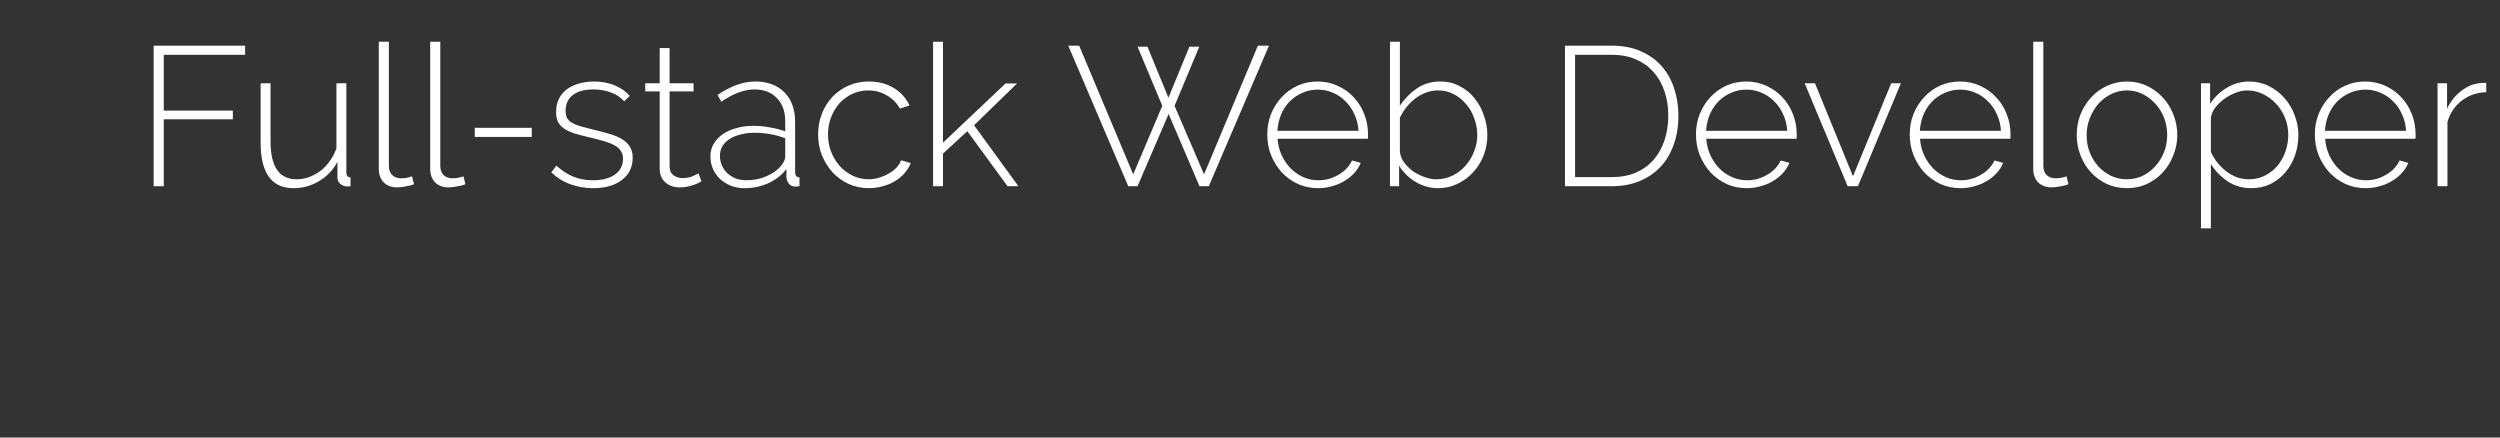 <?xml version="1.0" encoding="UTF-8" standalone="no"?>
<svg
   xmlns:dc="http://purl.org/dc/elements/1.1/"
   xmlns:cc="http://creativecommons.org/ns#"
   xmlns:rdf="http://www.w3.org/1999/02/22-rdf-syntax-ns#"
   xmlns:svg="http://www.w3.org/2000/svg"
   xmlns="http://www.w3.org/2000/svg"
   version="1.1"
   id="svg2"
   height="280"
   width="1600">
  <rect width="100%" height="100%" fill="#333333" stroke="none"/>
  <defs
     id="defs4">
    <marker
       style="overflow:visible"
       id="marker8589"
       refX="0"
       refY="0"
       orient="auto">
      <path
         transform="matrix(0.4,0,0,0.4,2.96,0.4)"
         style="fill:#ffffff;fill-opacity:1;fill-rule:evenodd;stroke:#000000;stroke-width:1pt;stroke-opacity:1"
         d="m -2.5,-1 c 0,2.76 -2.24,5 -5,5 -2.76,0 -5,-2.24 -5,-5 0,-2.76 2.24,-5 5,-5 2.76,0 5,2.24 5,5 z"
         id="path8394" />
    </marker>
    <marker
       style="overflow:visible"
       id="marker8586"
       refX="0"
       refY="0"
       orient="auto">
      <path
         transform="matrix(0.8,0,0,0.8,5.92,0.8)"
         style="fill:#7d7d7d;fill-opacity:1;fill-rule:evenodd;stroke:#7d7d7d;stroke-width:1pt;stroke-opacity:1"
         d="m -2.5,-1 c 0,2.76 -2.24,5 -5,5 -2.76,0 -5,-2.24 -5,-5 0,-2.76 2.24,-5 5,-5 2.76,0 5,2.24 5,5 z"
         id="path8391" />
    </marker>
    <marker
       style="overflow:visible"
       id="DotS"
       refX="0"
       refY="0"
       orient="auto">
      <path
         transform="matrix(0.2,0,0,0.2,1.48,0.2)"
         style="fill-rule:evenodd;stroke:#000000;stroke-width:1pt"
         d="m -2.5,-1 c 0,2.76 -2.24,5 -5,5 -2.76,0 -5,-2.24 -5,-5 0,-2.76 2.24,-5 5,-5 2.76,0 5,2.24 5,5 z"
         id="path3855" />
    </marker>
    <marker
       style="overflow:visible"
       id="DotM"
       refX="0"
       refY="0"
       orient="auto">
      <path
         transform="matrix(0.4,0,0,0.4,2.96,0.4)"
         style="fill-rule:evenodd;stroke:#000000;stroke-width:1pt"
         d="m -2.5,-1 c 0,2.76 -2.24,5 -5,5 -2.76,0 -5,-2.24 -5,-5 0,-2.76 2.24,-5 5,-5 2.76,0 5,2.24 5,5 z"
         id="path3852" />
    </marker>
    <marker
       style="overflow:visible"
       id="DotL"
       refX="0"
       refY="0"
       orient="auto">
      <path
         transform="matrix(0.8,0,0,0.8,5.92,0.8)"
         style="fill-rule:evenodd;stroke:#000000;stroke-width:1pt"
         d="m -2.5,-1 c 0,2.76 -2.24,5 -5,5 -2.76,0 -5,-2.24 -5,-5 0,-2.76 2.24,-5 5,-5 2.76,0 5,2.24 5,5 z"
         id="path3849" />
    </marker>
  </defs>
  <g
     transform="translate(0,184)"
     style="display:inline;opacity:1"
     id="layer2">
    <g
       id="text39120"
       style="font-style:normal;font-variant:normal;font-weight:normal;font-stretch:normal;font-size:40px;line-height:125%;font-family:Raleway;-inkscape-font-specification:Raleway;letter-spacing:0px;word-spacing:0px;fill:#000000;fill-opacity:1;stroke:none;stroke-width:1px;stroke-linecap:butt;stroke-linejoin:miter;stroke-opacity:1"
       aria-label="Full-stack Web Developer">
      <path
         id="path45203"
         style="font-style:normal;font-variant:normal;font-weight:300;font-stretch:normal;font-size:126.667px;font-family:Raleway;-inkscape-font-specification:'Raleway Light';fill:#ffffff"
         d="m 98.344,-64.829 v -89.933 h 58.52 v 5.827 h -52.06 v 35.72 h 44.207 v 5.573 h -44.207 v 42.813 z" />
      <path
         id="path45205"
         style="font-style:normal;font-variant:normal;font-weight:300;font-stretch:normal;font-size:126.667px;font-family:Raleway;-inkscape-font-specification:'Raleway Light';fill:#ffffff"
         d="m 187.84,-63.563 q -21.027,0 -21.027,-29.133 v -38 h 6.333 v 37.113 q 0,24.32 16.593,24.32 4.18,0 8.107,-1.393 3.927,-1.52 7.347,-4.053 3.42,-2.66 5.953,-6.333 2.66,-3.673 4.18,-8.107 v -41.547 h 6.333 v 57 q 0,3.167 2.66,3.167 v 5.7 q -0.633,0.127 -1.14,0.127 -0.507,0 -0.76,0 -2.533,0 -4.56,-1.52 -1.9,-1.647 -1.9,-4.307 v -9.88 q -4.307,7.98 -11.907,12.413 -7.473,4.433 -16.213,4.433 z" />
      <path
         id="path45207"
         style="font-style:normal;font-variant:normal;font-weight:300;font-stretch:normal;font-size:126.667px;font-family:Raleway;-inkscape-font-specification:'Raleway Light';fill:#ffffff"
         d="m 242.42,-157.296 h 6.46 v 79.42 q 0,3.673 2.027,5.827 2.153,2.153 5.827,2.153 1.393,0 3.293,-0.253 2.027,-0.38 3.673,-1.013 l 1.267,5.067 q -2.153,0.887 -5.32,1.393 -3.167,0.633 -5.447,0.633 -5.32,0 -8.613,-3.167 -3.167,-3.293 -3.167,-8.74 z" />
      <path
         id="path45209"
         style="font-style:normal;font-variant:normal;font-weight:300;font-stretch:normal;font-size:126.667px;font-family:Raleway;-inkscape-font-specification:'Raleway Light';fill:#ffffff"
         d="m 275.323,-157.296 h 6.46 v 79.42 q 0,3.673 2.027,5.827 2.153,2.153 5.827,2.153 1.393,0 3.293,-0.253 2.027,-0.38 3.673,-1.013 l 1.267,5.067 q -2.153,0.887 -5.32,1.393 -3.167,0.633 -5.447,0.633 -5.32,0 -8.613,-3.167 -3.167,-3.293 -3.167,-8.74 z" />
      <path
         id="path45211"
         style="font-style:normal;font-variant:normal;font-weight:300;font-stretch:normal;font-size:126.667px;font-family:Raleway;-inkscape-font-specification:'Raleway Light';fill:#ffffff"
         d="m 303.853,-96.369 v -5.827 h 36.48 v 5.827 z" />
      <path
         id="path45213"
         style="font-style:normal;font-variant:normal;font-weight:300;font-stretch:normal;font-size:126.667px;font-family:Raleway;-inkscape-font-specification:'Raleway Light';fill:#ffffff"
         d="m 379.584,-63.563 q -7.6,0 -14.567,-2.533 -6.967,-2.533 -12.16,-7.6 l 3.167,-4.307 q 5.32,4.813 11.02,7.093 5.7,2.28 12.54,2.28 8.613,0 13.807,-3.547 5.32,-3.673 5.32,-10.133 0,-3.04 -1.393,-5.067 -1.267,-2.153 -3.927,-3.547 -2.66,-1.52 -6.587,-2.66 -3.927,-1.14 -9.12,-2.407 -5.573,-1.267 -9.753,-2.533 -4.053,-1.267 -6.713,-3.04 -2.66,-1.773 -4.053,-4.307 -1.267,-2.533 -1.267,-6.46 0,-4.94 1.9,-8.613 1.9,-3.673 5.193,-6.08 3.42,-2.407 7.727,-3.547 4.433,-1.267 9.373,-1.267 7.727,0 13.68,2.66 5.953,2.533 9.247,6.587 l -3.547,3.42 q -3.293,-3.8 -8.613,-5.7 -5.193,-1.9 -11.147,-1.9 -3.673,0 -6.967,0.76 -3.167,0.76 -5.573,2.407 -2.407,1.647 -3.8,4.307 -1.393,2.533 -1.393,6.08 0,2.913 0.887,4.687 1.013,1.773 3.04,3.04 2.153,1.267 5.447,2.28 3.293,0.887 7.853,2.027 6.207,1.52 11.02,2.913 4.813,1.393 7.98,3.42 3.293,2.027 4.94,4.813 1.773,2.787 1.773,7.093 0,8.867 -6.967,14.187 -6.84,5.193 -18.367,5.193 z" />
      <path
         id="path45215"
         style="font-style:normal;font-variant:normal;font-weight:300;font-stretch:normal;font-size:126.667px;font-family:Raleway;-inkscape-font-specification:'Raleway Light';fill:#ffffff"
         d="m 448.93,-67.996 q -0.507,0.253 -1.773,1.013 -1.14,0.633 -3.04,1.267 -1.773,0.633 -4.053,1.14 -2.28,0.507 -4.94,0.507 -2.66,0 -5.067,-0.76 -2.28,-0.76 -4.053,-2.28 -1.773,-1.52 -2.787,-3.673 -1.013,-2.153 -1.013,-5.067 v -49.653 h -9.247 v -5.193 h 9.247 v -22.547 h 6.333 v 22.547 h 15.327 v 5.193 h -15.327 v 48.133 q 0,3.673 2.533,5.573 2.533,1.773 5.7,1.773 3.927,0 6.713,-1.267 2.913,-1.393 3.547,-1.773 z" />
      <path
         id="path45217"
         style="font-style:normal;font-variant:normal;font-weight:300;font-stretch:normal;font-size:126.667px;font-family:Raleway;-inkscape-font-specification:'Raleway Light';fill:#ffffff"
         d="m 476.329,-63.563 q -4.56,0 -8.487,-1.52 -3.927,-1.647 -6.967,-4.307 -2.913,-2.787 -4.56,-6.46 -1.647,-3.8 -1.647,-8.107 0,-4.307 2.027,-7.853 2.027,-3.547 5.573,-6.08 3.673,-2.66 8.74,-4.053 5.067,-1.52 11.147,-1.52 5.32,0 10.64,1.013 5.447,0.887 9.753,2.533 v -6.46 q 0,-9.373 -5.32,-14.82 -5.32,-5.573 -14.44,-5.573 -4.813,0 -10.26,2.027 -5.32,2.027 -10.893,5.827 l -2.407,-4.307 q 12.667,-8.613 24.067,-8.613 11.907,0 18.747,6.967 6.84,6.84 6.84,19 v 32.173 q 0,3.167 2.787,3.167 v 5.7 q -0.633,0.127 -1.393,0.127 -0.633,0.127 -1.14,0.127 -2.533,0 -4.053,-1.647 -1.52,-1.773 -1.773,-4.18 v -5.447 q -4.56,5.953 -11.653,9.12 -7.093,3.167 -15.327,3.167 z m 1.267,-5.067 q 7.347,0 13.427,-2.787 6.207,-2.787 9.5,-7.347 2.027,-2.66 2.027,-5.067 v -11.653 q -4.56,-1.773 -9.5,-2.66 -4.94,-0.887 -10.26,-0.887 -4.94,0 -8.993,1.14 -4.053,1.013 -6.967,2.913 -2.913,1.9 -4.56,4.687 -1.52,2.66 -1.52,5.953 0,3.293 1.267,6.207 1.267,2.913 3.547,5.067 2.28,2.027 5.32,3.293 3.167,1.14 6.713,1.14 z" />
      <path
         id="path45219"
         style="font-style:normal;font-variant:normal;font-weight:300;font-stretch:normal;font-size:126.667px;font-family:Raleway;-inkscape-font-specification:'Raleway Light';fill:#ffffff"
         d="m 523.59,-98.016 q 0,-6.967 2.407,-13.173 2.407,-6.207 6.713,-10.767 4.307,-4.56 10.26,-7.22 5.953,-2.66 13.047,-2.66 8.993,0 15.833,4.053 6.84,4.053 10.26,11.273 l -6.207,2.027 q -2.913,-5.447 -8.36,-8.487 -5.32,-3.167 -11.78,-3.167 -5.447,0 -10.133,2.153 -4.687,2.153 -8.233,5.953 -3.42,3.8 -5.447,8.993 -2.027,5.067 -2.027,11.02 0,5.953 2.027,11.273 2.153,5.193 5.573,9.12 3.547,3.8 8.233,6.08 4.813,2.28 10.133,2.28 3.42,0 6.713,-1.013 3.42,-1.013 6.207,-2.66 2.913,-1.647 4.94,-3.8 2.153,-2.28 2.913,-4.687 l 6.207,1.773 q -1.267,3.42 -3.927,6.46 -2.533,2.913 -6.08,5.067 -3.547,2.153 -7.853,3.293 -4.307,1.267 -8.867,1.267 -6.967,0 -12.92,-2.66 -5.953,-2.787 -10.387,-7.473 -4.307,-4.813 -6.84,-11.02 -2.407,-6.207 -2.407,-13.3 z" />
      <path
         id="path45221"
         style="font-style:normal;font-variant:normal;font-weight:300;font-stretch:normal;font-size:126.667px;font-family:Raleway;-inkscape-font-specification:'Raleway Light';fill:#ffffff"
         d="m 644.8,-64.829 -25.713,-35.213 -15.58,14.313 v 20.9 h -6.333 v -92.467 h 6.333 v 64.6 l 40.027,-37.873 h 7.347 l -27.487,26.727 28.373,39.013 z" />
      <path
         id="path45223"
         style="font-style:normal;font-variant:normal;font-weight:300;font-stretch:normal;font-size:126.667px;font-family:Raleway;-inkscape-font-specification:'Raleway Light';fill:#ffffff"
         d="m 728.032,-154.129 h 6.333 l 13.427,32.68 13.427,-32.68 h 6.333 l -15.833,37.873 18.873,43.827 34.453,-82.333 h 7.093 l -38.507,89.933 h -5.953 l -19.76,-46.233 -19.887,46.233 h -5.953 l -38.38,-89.933 h 6.967 l 34.58,82.333 18.62,-43.827 z" />
      <path
         id="path45225"
         style="font-style:normal;font-variant:normal;font-weight:300;font-stretch:normal;font-size:126.667px;font-family:Raleway;-inkscape-font-specification:'Raleway Light';fill:#ffffff"
         d="m 843.617,-63.563 q -6.967,0 -12.92,-2.66 -5.953,-2.787 -10.387,-7.473 -4.307,-4.813 -6.84,-11.02 -2.407,-6.207 -2.407,-13.3 0,-6.967 2.407,-13.047 2.533,-6.207 6.84,-10.767 4.307,-4.687 10.133,-7.347 5.953,-2.66 12.793,-2.66 6.967,0 12.92,2.787 5.953,2.66 10.26,7.347 4.307,4.56 6.713,10.767 2.407,6.08 2.407,12.92 0,0.633 0,1.647 0,0.887 -0.127,1.14 h -57.76 q 0.38,5.7 2.66,10.64 2.28,4.813 5.7,8.36 3.547,3.547 8.107,5.573 4.56,2.027 9.753,2.027 3.42,0 6.713,-0.887 3.293,-1.013 6.08,-2.66 2.913,-1.647 5.067,-3.927 2.28,-2.407 3.547,-5.193 l 5.573,1.52 q -1.393,3.547 -4.18,6.587 -2.66,2.913 -6.333,5.067 -3.547,2.153 -7.853,3.293 -4.307,1.267 -8.867,1.267 z m 25.84,-36.733 q -0.38,-5.827 -2.66,-10.64 -2.153,-4.813 -5.7,-8.233 -3.42,-3.547 -7.98,-5.447 -4.56,-2.027 -9.753,-2.027 -5.193,0 -9.753,2.027 -4.56,1.9 -8.107,5.447 -3.42,3.42 -5.573,8.36 -2.027,4.813 -2.407,10.513 z" />
      <path
         id="path45227"
         style="font-style:normal;font-variant:normal;font-weight:300;font-stretch:normal;font-size:126.667px;font-family:Raleway;-inkscape-font-specification:'Raleway Light';fill:#ffffff"
         d="m 920.375,-63.563 q -7.727,0 -14.44,-4.053 -6.713,-4.053 -10.513,-10.387 v 13.173 h -5.827 v -92.467 h 6.333 v 40.913 q 4.687,-6.84 11.02,-11.147 6.46,-4.307 14.82,-4.307 6.967,0 12.54,3.04 5.7,2.913 9.5,7.853 3.927,4.813 5.953,11.02 2.153,6.08 2.153,12.413 0,6.84 -2.407,13.047 -2.407,6.08 -6.713,10.767 -4.18,4.56 -10.007,7.347 -5.7,2.787 -12.413,2.787 z m -1.267,-5.7 q 5.827,0 10.64,-2.407 4.813,-2.407 8.233,-6.333 3.547,-4.053 5.447,-9.12 2.027,-5.067 2.027,-10.387 0,-5.573 -1.9,-10.64 -1.773,-5.193 -5.193,-9.12 -3.293,-4.053 -7.98,-6.46 -4.56,-2.407 -10.133,-2.407 -4.18,0 -7.853,1.52 -3.673,1.393 -6.84,3.8 -3.04,2.407 -5.573,5.573 -2.407,3.167 -4.053,6.587 v 21.787 q 0.38,3.673 2.787,6.967 2.407,3.167 5.7,5.573 3.42,2.28 7.347,3.673 3.927,1.393 7.347,1.393 z" />
      <path
         id="path45229"
         style="font-style:normal;font-variant:normal;font-weight:300;font-stretch:normal;font-size:126.667px;font-family:Raleway;-inkscape-font-specification:'Raleway Light';fill:#ffffff"
         d="m 1001.586,-64.829 v -89.933 h 29.893 q 10.64,0 18.62,3.547 8.107,3.547 13.427,9.627 5.32,6.08 7.98,14.313 2.66,8.107 2.66,17.353 0,10.26 -3.04,18.62 -2.913,8.233 -8.487,14.187 -5.573,5.827 -13.553,9.12 -7.853,3.167 -17.607,3.167 z m 66.12,-45.093 q 0,-8.487 -2.407,-15.58 -2.407,-7.22 -7.093,-12.413 -4.56,-5.193 -11.273,-8.107 -6.713,-2.913 -15.453,-2.913 h -23.433 v 78.28 h 23.433 q 8.867,0 15.58,-2.913 6.84,-3.04 11.4,-8.36 4.56,-5.32 6.84,-12.413 2.407,-7.22 2.407,-15.58 z" />
      <path
         id="path45231"
         style="font-style:normal;font-variant:normal;font-weight:300;font-stretch:normal;font-size:126.667px;font-family:Raleway;-inkscape-font-specification:'Raleway Light';fill:#ffffff"
         d="m 1117.979,-63.563 q -6.967,0 -12.92,-2.66 -5.953,-2.787 -10.387,-7.473 -4.307,-4.813 -6.84,-11.02 -2.407,-6.207 -2.407,-13.3 0,-6.967 2.407,-13.047 2.533,-6.207 6.84,-10.767 4.307,-4.687 10.133,-7.347 5.953,-2.66 12.793,-2.66 6.967,0 12.92,2.787 5.953,2.66 10.26,7.347 4.307,4.56 6.713,10.767 2.407,6.08 2.407,12.92 0,0.633 0,1.647 0,0.887 -0.127,1.14 h -57.76 q 0.38,5.7 2.66,10.64 2.28,4.813 5.7,8.36 3.547,3.547 8.107,5.573 4.56,2.027 9.753,2.027 3.42,0 6.713,-0.887 3.293,-1.013 6.08,-2.66 2.913,-1.647 5.067,-3.927 2.28,-2.407 3.547,-5.193 l 5.573,1.52 q -1.393,3.547 -4.18,6.587 -2.66,2.913 -6.333,5.067 -3.547,2.153 -7.853,3.293 -4.307,1.267 -8.867,1.267 z m 25.84,-36.733 q -0.38,-5.827 -2.66,-10.64 -2.153,-4.813 -5.7,-8.233 -3.42,-3.547 -7.98,-5.447 -4.56,-2.027 -9.753,-2.027 -5.193,0 -9.753,2.027 -4.56,1.9 -8.107,5.447 -3.42,3.42 -5.573,8.36 -2.027,4.813 -2.407,10.513 z" />
      <path
         id="path45233"
         style="font-style:normal;font-variant:normal;font-weight:300;font-stretch:normal;font-size:126.667px;font-family:Raleway;-inkscape-font-specification:'Raleway Light';fill:#ffffff"
         d="m 1182.492,-64.829 -27.487,-65.867 h 6.587 l 24.32,59.533 24.447,-59.533 h 6.207 l -27.487,65.867 z" />
      <path
         id="path45235"
         style="font-style:normal;font-variant:normal;font-weight:300;font-stretch:normal;font-size:126.667px;font-family:Raleway;-inkscape-font-specification:'Raleway Light';fill:#ffffff"
         d="m 1254.789,-63.563 q -6.967,0 -12.92,-2.66 -5.953,-2.787 -10.387,-7.473 -4.307,-4.813 -6.84,-11.02 -2.407,-6.207 -2.407,-13.3 0,-6.967 2.407,-13.047 2.533,-6.207 6.84,-10.767 4.307,-4.687 10.133,-7.347 5.953,-2.66 12.793,-2.66 6.967,0 12.92,2.787 5.953,2.66 10.26,7.347 4.307,4.56 6.713,10.767 2.407,6.08 2.407,12.92 0,0.633 0,1.647 0,0.887 -0.127,1.14 h -57.76 q 0.38,5.7 2.66,10.64 2.28,4.813 5.7,8.36 3.547,3.547 8.107,5.573 4.56,2.027 9.753,2.027 3.42,0 6.713,-0.887 3.293,-1.013 6.08,-2.66 2.913,-1.647 5.067,-3.927 2.28,-2.407 3.547,-5.193 l 5.573,1.52 q -1.393,3.547 -4.18,6.587 -2.66,2.913 -6.333,5.067 -3.547,2.153 -7.853,3.293 -4.307,1.267 -8.867,1.267 z m 25.84,-36.733 q -0.38,-5.827 -2.66,-10.64 -2.153,-4.813 -5.7,-8.233 -3.42,-3.547 -7.98,-5.447 -4.56,-2.027 -9.753,-2.027 -5.193,0 -9.753,2.027 -4.56,1.9 -8.107,5.447 -3.42,3.42 -5.573,8.36 -2.027,4.813 -2.407,10.513 z" />
      <path
         id="path45237"
         style="font-style:normal;font-variant:normal;font-weight:300;font-stretch:normal;font-size:126.667px;font-family:Raleway;-inkscape-font-specification:'Raleway Light';fill:#ffffff"
         d="m 1301.274,-157.296 h 6.46 v 79.42 q 0,3.673 2.027,5.827 2.153,2.153 5.827,2.153 1.393,0 3.293,-0.253 2.027,-0.38 3.673,-1.013 l 1.267,5.067 q -2.153,0.887 -5.32,1.393 -3.167,0.633 -5.447,0.633 -5.32,0 -8.613,-3.167 -3.167,-3.293 -3.167,-8.74 z" />
      <path
         id="path45239"
         style="font-style:normal;font-variant:normal;font-weight:300;font-stretch:normal;font-size:126.667px;font-family:Raleway;-inkscape-font-specification:'Raleway Light';fill:#ffffff"
         d="m 1361.284,-63.563 q -6.967,0 -12.92,-2.66 -5.827,-2.787 -10.133,-7.473 -4.307,-4.687 -6.713,-10.893 -2.407,-6.207 -2.407,-13.047 0,-6.967 2.407,-13.173 2.533,-6.207 6.84,-10.893 4.307,-4.687 10.133,-7.347 5.953,-2.787 12.793,-2.787 6.84,0 12.667,2.787 5.827,2.66 10.133,7.347 4.433,4.687 6.84,10.893 2.533,6.207 2.533,13.173 0,6.84 -2.533,13.047 -2.407,6.207 -6.713,10.893 -4.307,4.687 -10.26,7.473 -5.827,2.66 -12.667,2.66 z m -25.84,-33.82 q 0,5.827 2.027,11.02 2.027,5.067 5.447,8.867 3.547,3.8 8.233,6.08 4.687,2.153 10.007,2.153 5.32,0 10.007,-2.153 4.687,-2.28 8.233,-6.207 3.547,-3.927 5.573,-8.993 2.027,-5.193 2.027,-11.147 0,-5.827 -2.027,-10.893 -2.027,-5.193 -5.573,-8.993 -3.547,-3.927 -8.233,-6.207 -4.56,-2.28 -9.88,-2.28 -5.32,0 -10.007,2.28 -4.687,2.28 -8.233,6.207 -3.42,3.927 -5.573,9.247 -2.027,5.193 -2.027,11.02 z" />
      <path
         id="path45241"
         style="font-style:normal;font-variant:normal;font-weight:300;font-stretch:normal;font-size:126.667px;font-family:Raleway;-inkscape-font-specification:'Raleway Light';fill:#ffffff"
         d="m 1440.805,-63.563 q -8.487,0 -15.2,-4.433 -6.587,-4.56 -10.64,-11.02 v 41.167 h -6.333 v -92.847 h 5.827 v 13.173 q 4.053,-6.333 10.64,-10.26 6.713,-4.053 14.313,-4.053 6.84,0 12.667,2.913 5.827,2.913 10.007,7.727 4.18,4.687 6.46,10.893 2.407,6.207 2.407,12.667 0,6.84 -2.153,13.047 -2.153,6.207 -6.207,10.893 -3.927,4.687 -9.5,7.473 -5.573,2.66 -12.287,2.66 z m -1.52,-5.7 q 5.7,0 10.387,-2.407 4.687,-2.407 7.98,-6.333 3.293,-4.053 5.067,-9.12 1.773,-5.193 1.773,-10.513 0,-5.7 -2.027,-10.767 -2.027,-5.193 -5.7,-9.12 -3.547,-3.927 -8.36,-6.207 -4.813,-2.407 -10.26,-2.407 -3.42,0 -7.347,1.52 -3.8,1.393 -7.22,3.927 -3.42,2.407 -5.827,5.573 -2.407,3.167 -2.787,6.713 v 21.66 q 1.647,3.673 4.18,6.84 2.533,3.167 5.7,5.573 3.167,2.407 6.84,3.8 3.673,1.267 7.6,1.267 z" />
      <path
         id="path45243"
         style="font-style:normal;font-variant:normal;font-weight:300;font-stretch:normal;font-size:126.667px;font-family:Raleway;-inkscape-font-specification:'Raleway Light';fill:#ffffff"
         d="m 1514.06,-63.563 q -6.967,0 -12.92,-2.66 -5.953,-2.787 -10.387,-7.473 -4.307,-4.813 -6.84,-11.02 -2.407,-6.207 -2.407,-13.3 0,-6.967 2.407,-13.047 2.533,-6.207 6.84,-10.767 4.307,-4.687 10.133,-7.347 5.953,-2.66 12.793,-2.66 6.967,0 12.92,2.787 5.953,2.66 10.26,7.347 4.307,4.56 6.713,10.767 2.407,6.08 2.407,12.92 0,0.633 0,1.647 0,0.887 -0.127,1.14 h -57.76 q 0.38,5.7 2.66,10.64 2.28,4.813 5.7,8.36 3.547,3.547 8.107,5.573 4.56,2.027 9.753,2.027 3.42,0 6.713,-0.887 3.293,-1.013 6.08,-2.66 2.913,-1.647 5.067,-3.927 2.28,-2.407 3.547,-5.193 l 5.573,1.52 q -1.393,3.547 -4.18,6.587 -2.66,2.913 -6.333,5.067 -3.547,2.153 -7.853,3.293 -4.307,1.267 -8.867,1.267 z m 25.84,-36.733 q -0.38,-5.827 -2.66,-10.64 -2.153,-4.813 -5.7,-8.233 -3.42,-3.547 -7.98,-5.447 -4.56,-2.027 -9.753,-2.027 -5.193,0 -9.753,2.027 -4.56,1.9 -8.107,5.447 -3.42,3.42 -5.573,8.36 -2.027,4.813 -2.407,10.513 z" />
      <path
         id="path45245"
         style="font-style:normal;font-variant:normal;font-weight:300;font-stretch:normal;font-size:126.667px;font-family:Raleway;-inkscape-font-specification:'Raleway Light';fill:#ffffff"
         d="m 1591.198,-124.996 q -8.867,0.253 -15.58,5.32 -6.587,4.94 -9.247,13.68 v 41.167 h -6.333 v -65.867 h 6.08 v 16.213 q 3.42,-6.967 8.993,-11.273 5.7,-4.433 12.16,-5.067 1.267,-0.127 2.28,-0.127 1.013,0 1.647,0 z" />
    </g>
  </g>
</svg>
